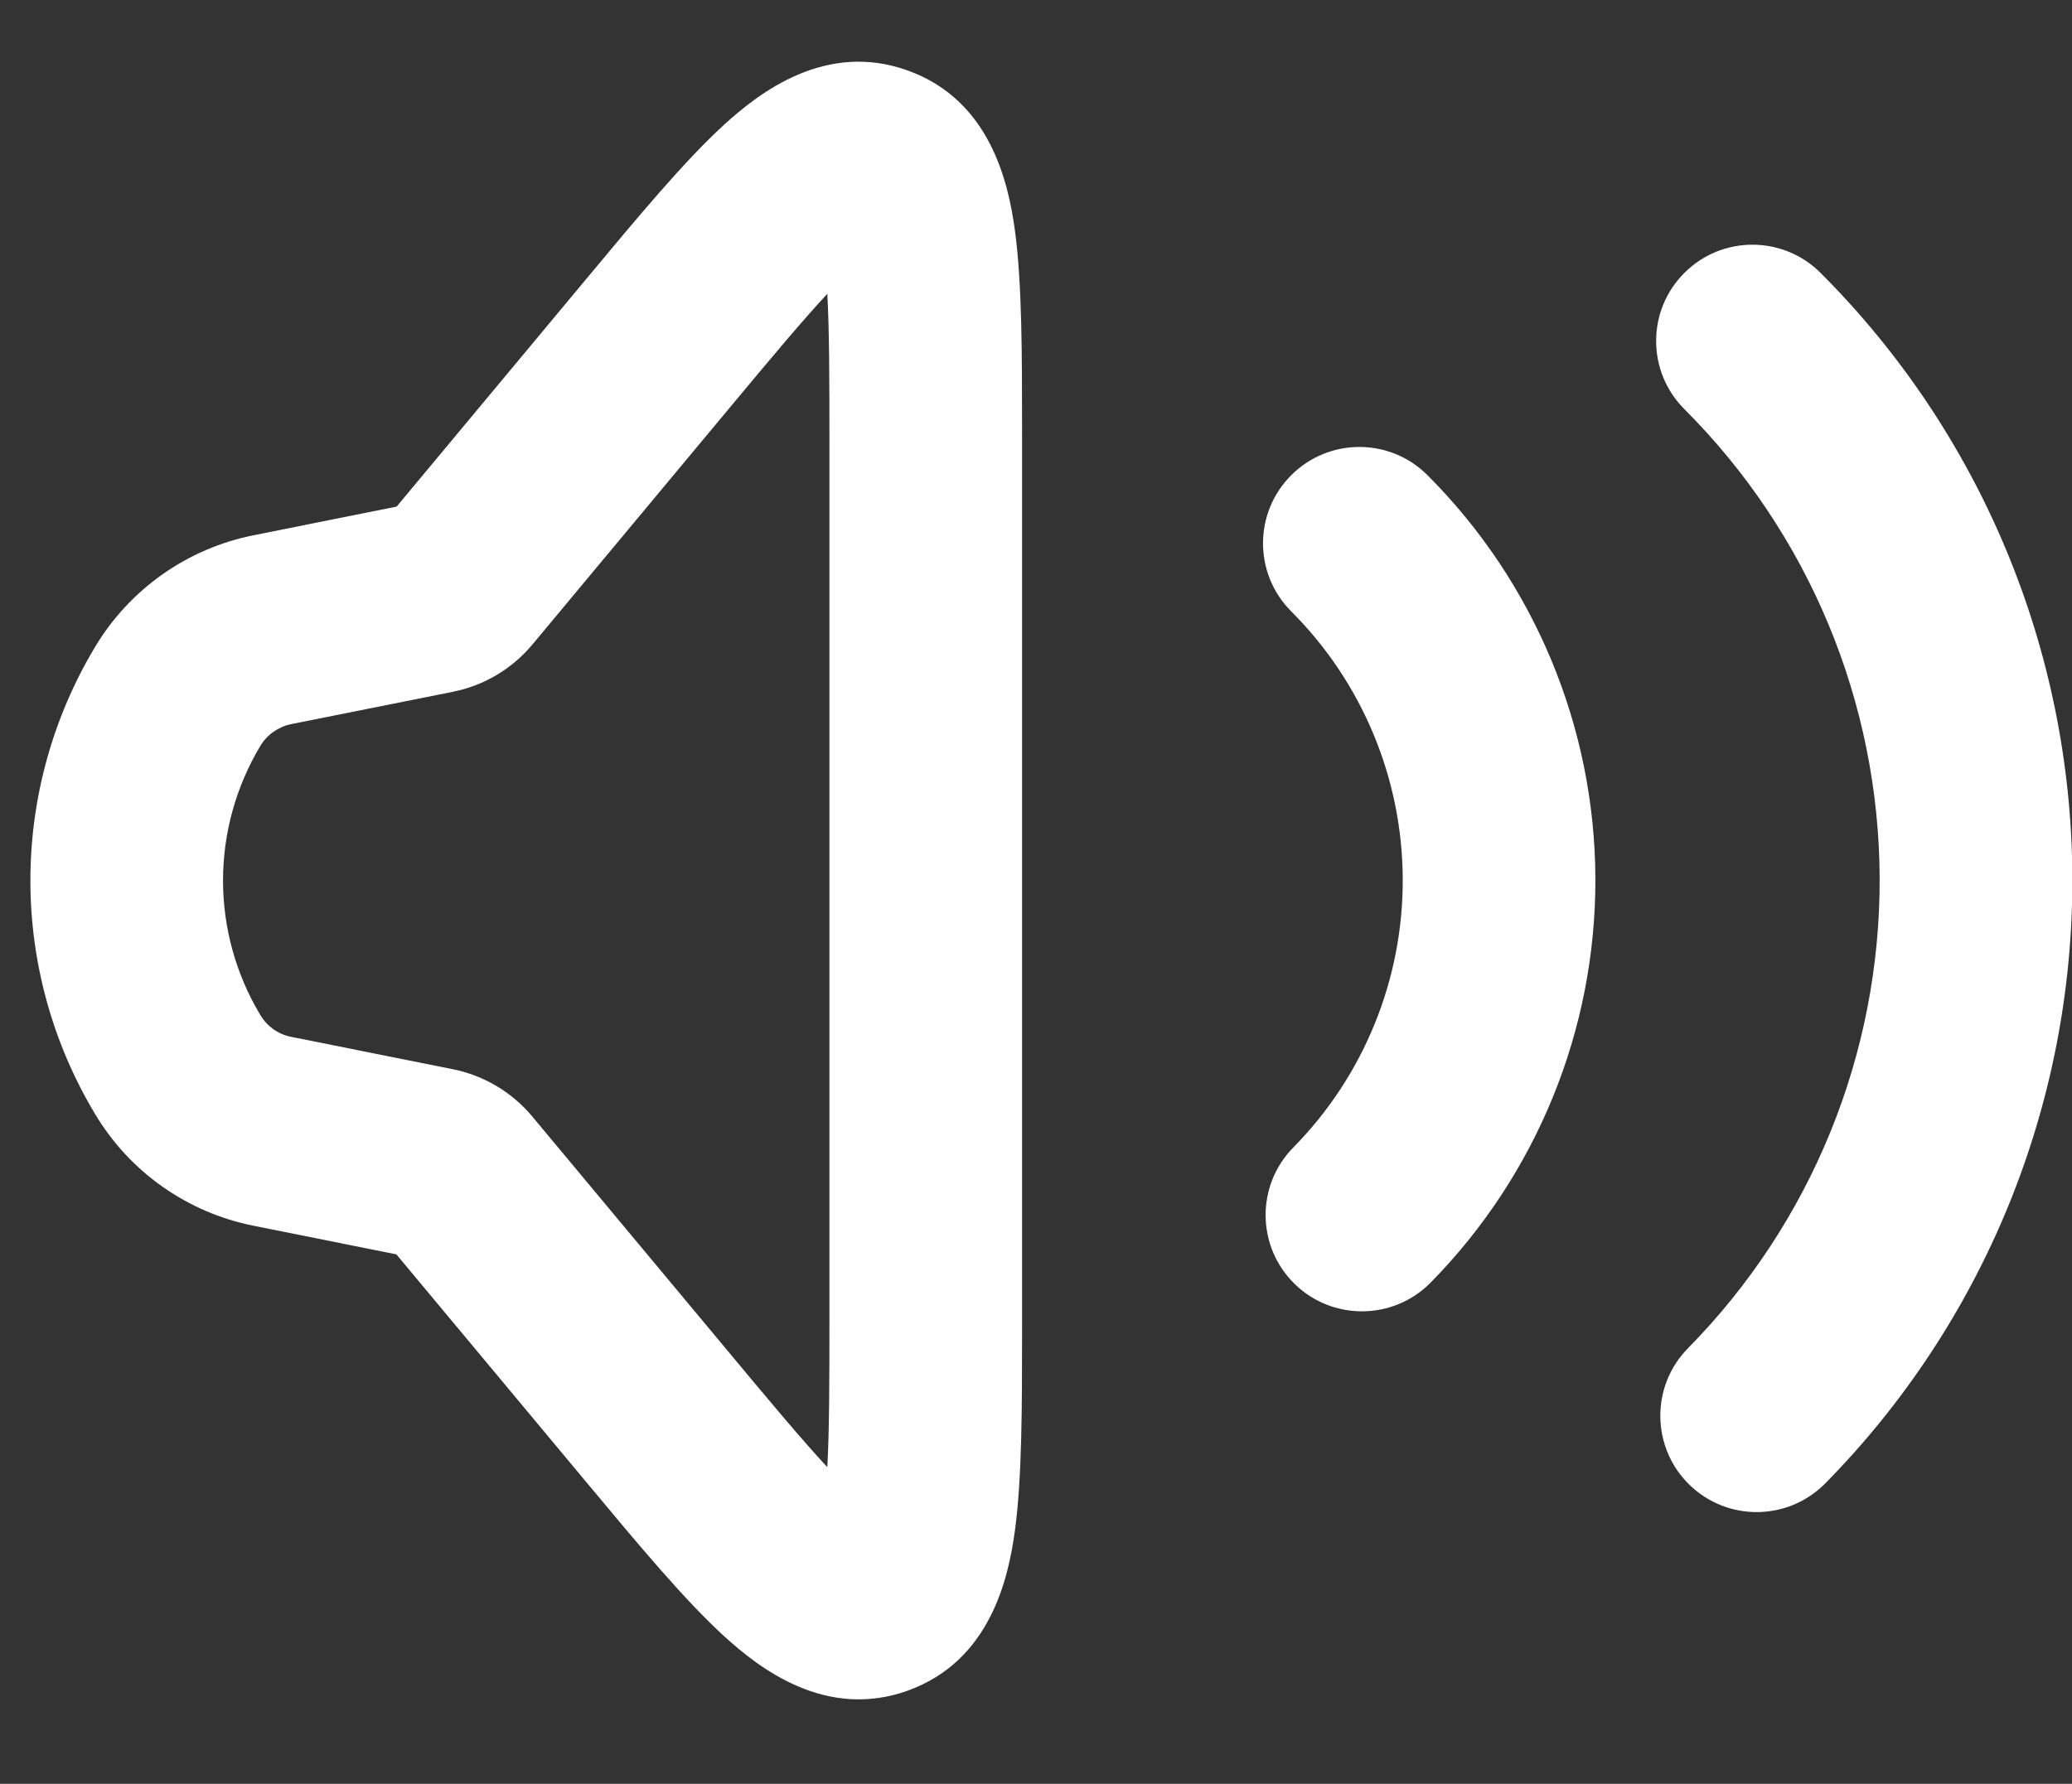 <svg width="36" height="31" viewBox="0 0 36 31" fill="none" xmlns="http://www.w3.org/2000/svg">
<rect x="0" y="0" width="36" height="31" fill="#333333" stroke="none"/>
<path fill-rule="evenodd" clip-rule="evenodd" d="M12.578 2.17C13.194 1.607 14.351 0.71 15.777 1.227C17.204 1.743 17.52 3.171 17.633 4C17.758 4.919 17.758 6.162 17.758 7.586V23.02C17.758 24.444 17.758 25.685 17.633 26.604C17.52 27.433 17.205 28.859 15.781 29.377L15.777 29.379C14.351 29.893 13.196 28.997 12.58 28.433C11.893 27.805 11.095 26.847 10.18 25.749L6.887 21.799L4.403 21.301C3.834 21.188 3.296 20.956 2.822 20.622C2.344 20.286 1.948 19.854 1.652 19.36C0.916 18.134 0.528 16.731 0.528 15.302C0.528 13.872 0.917 12.468 1.652 11.242C1.95 10.745 2.349 10.315 2.823 9.981C3.297 9.647 3.836 9.416 4.405 9.302L6.891 8.804L10.176 4.86C11.092 3.759 11.891 2.799 12.578 2.17ZM12.68 7.083C13.406 6.211 13.945 5.567 14.374 5.106C14.409 5.735 14.411 6.575 14.411 7.711V22.895C14.411 24.029 14.409 24.868 14.374 25.497C13.945 25.035 13.406 24.392 12.681 23.521L9.249 19.404C8.895 18.98 8.408 18.69 7.867 18.581L5.059 18.019C4.948 17.997 4.843 17.952 4.75 17.887C4.661 17.823 4.583 17.74 4.523 17.639C4.099 16.933 3.875 16.125 3.875 15.302C3.875 14.478 4.1 13.669 4.523 12.963C4.581 12.866 4.659 12.782 4.752 12.717C4.845 12.652 4.95 12.606 5.061 12.584L7.864 12.023L7.867 12.022C8.409 11.915 8.897 11.624 9.251 11.2L12.68 7.083Z" fill="white"/>
<path d="M29.265 4.743C29.918 4.089 30.978 4.089 31.632 4.743C34.418 7.529 35.99 11.303 36.006 15.244C36.021 19.184 34.478 22.971 31.714 25.778C31.065 26.437 30.006 26.445 29.347 25.797C28.688 25.148 28.68 24.088 29.328 23.43C31.473 21.252 32.67 18.314 32.658 15.257C32.646 12.2 31.427 9.271 29.265 7.11C28.611 6.456 28.611 5.396 29.265 4.743Z" fill="white"/>
<path d="M24.802 8.258C24.148 7.604 23.089 7.604 22.435 8.258C21.781 8.912 21.781 9.971 22.435 10.625C23.669 11.859 24.365 13.53 24.372 15.276C24.379 17.021 23.695 18.698 22.471 19.941C21.822 20.6 21.83 21.659 22.489 22.308C23.147 22.956 24.207 22.948 24.856 22.29C26.7 20.417 27.729 17.891 27.719 15.263C27.709 12.634 26.66 10.117 24.802 8.258Z" fill="white"/>
</svg>
